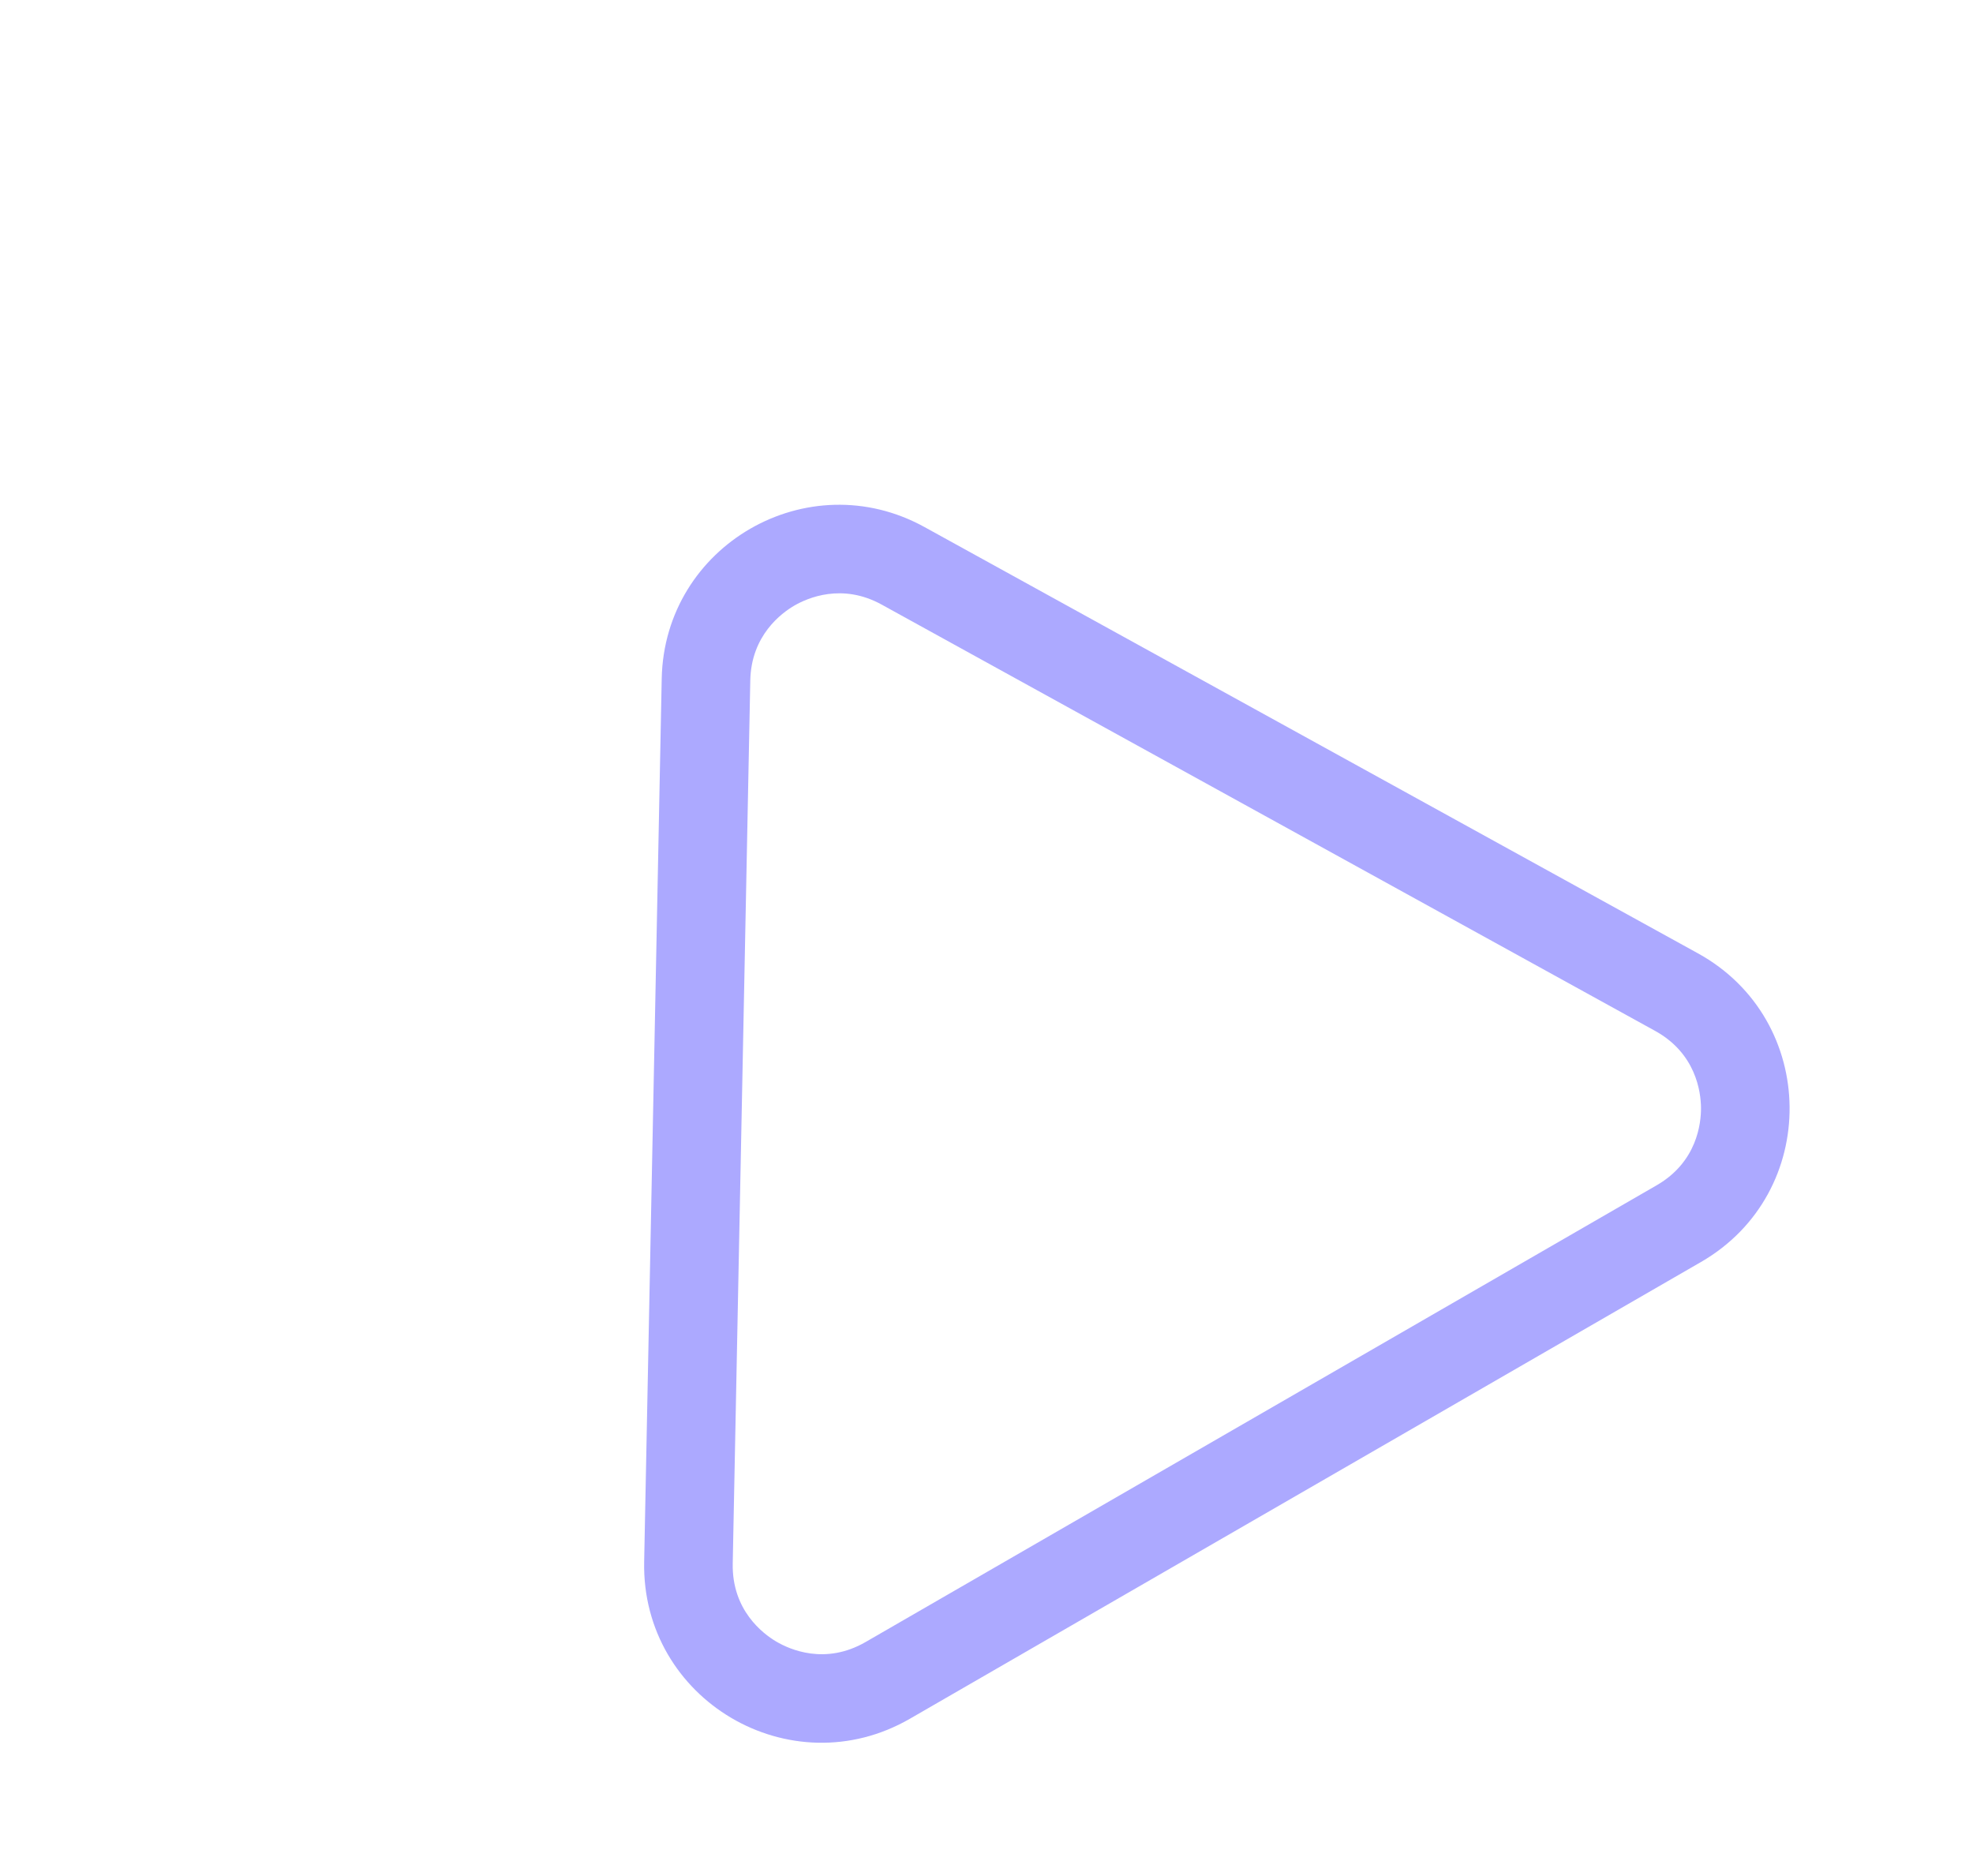 <svg xmlns="http://www.w3.org/2000/svg" width="111.344" height="105.854" viewBox="0 0 111.344 105.854">
  <defs>
    <style>
      .cls-1 {
        fill: none;
      }

      .cls-2, .cls-3 {
        stroke: none;
      }

      .cls-3 {
        fill: #aca9ff;
      }
    </style>
  </defs>
  <g id="Polygon_1" data-name="Polygon 1" class="cls-1" transform="translate(0 43.5) rotate(-30)">
    <path class="cls-2" d="M34.941,14.167a10,10,0,0,1,17.118,0L77.834,56.829A10,10,0,0,1,69.275,72H17.725A10,10,0,0,1,9.166,56.829Z"/>
    <path class="cls-3" d="M 43.5 14.338 C 42.652 14.338 40.537 14.573 39.22 16.752 L 13.445 59.414 C 12.083 61.67 12.939 63.692 13.37 64.457 C 13.802 65.221 15.09 67 17.725 67 L 69.275 67 C 71.91 67 73.198 65.221 73.63 64.457 C 74.061 63.692 74.917 61.67 73.555 59.414 L 47.78 16.752 C 46.463 14.573 44.348 14.338 43.5 14.338 M 43.5 9.338 C 46.807 9.338 50.114 10.948 52.059 14.167 L 77.834 56.829 C 81.861 63.494 77.062 72 69.275 72 L 17.725 72 C 9.938 72 5.139 63.494 9.166 56.829 L 34.941 14.167 C 36.886 10.948 40.193 9.338 43.5 9.338 Z"/>
  </g>
</svg>
